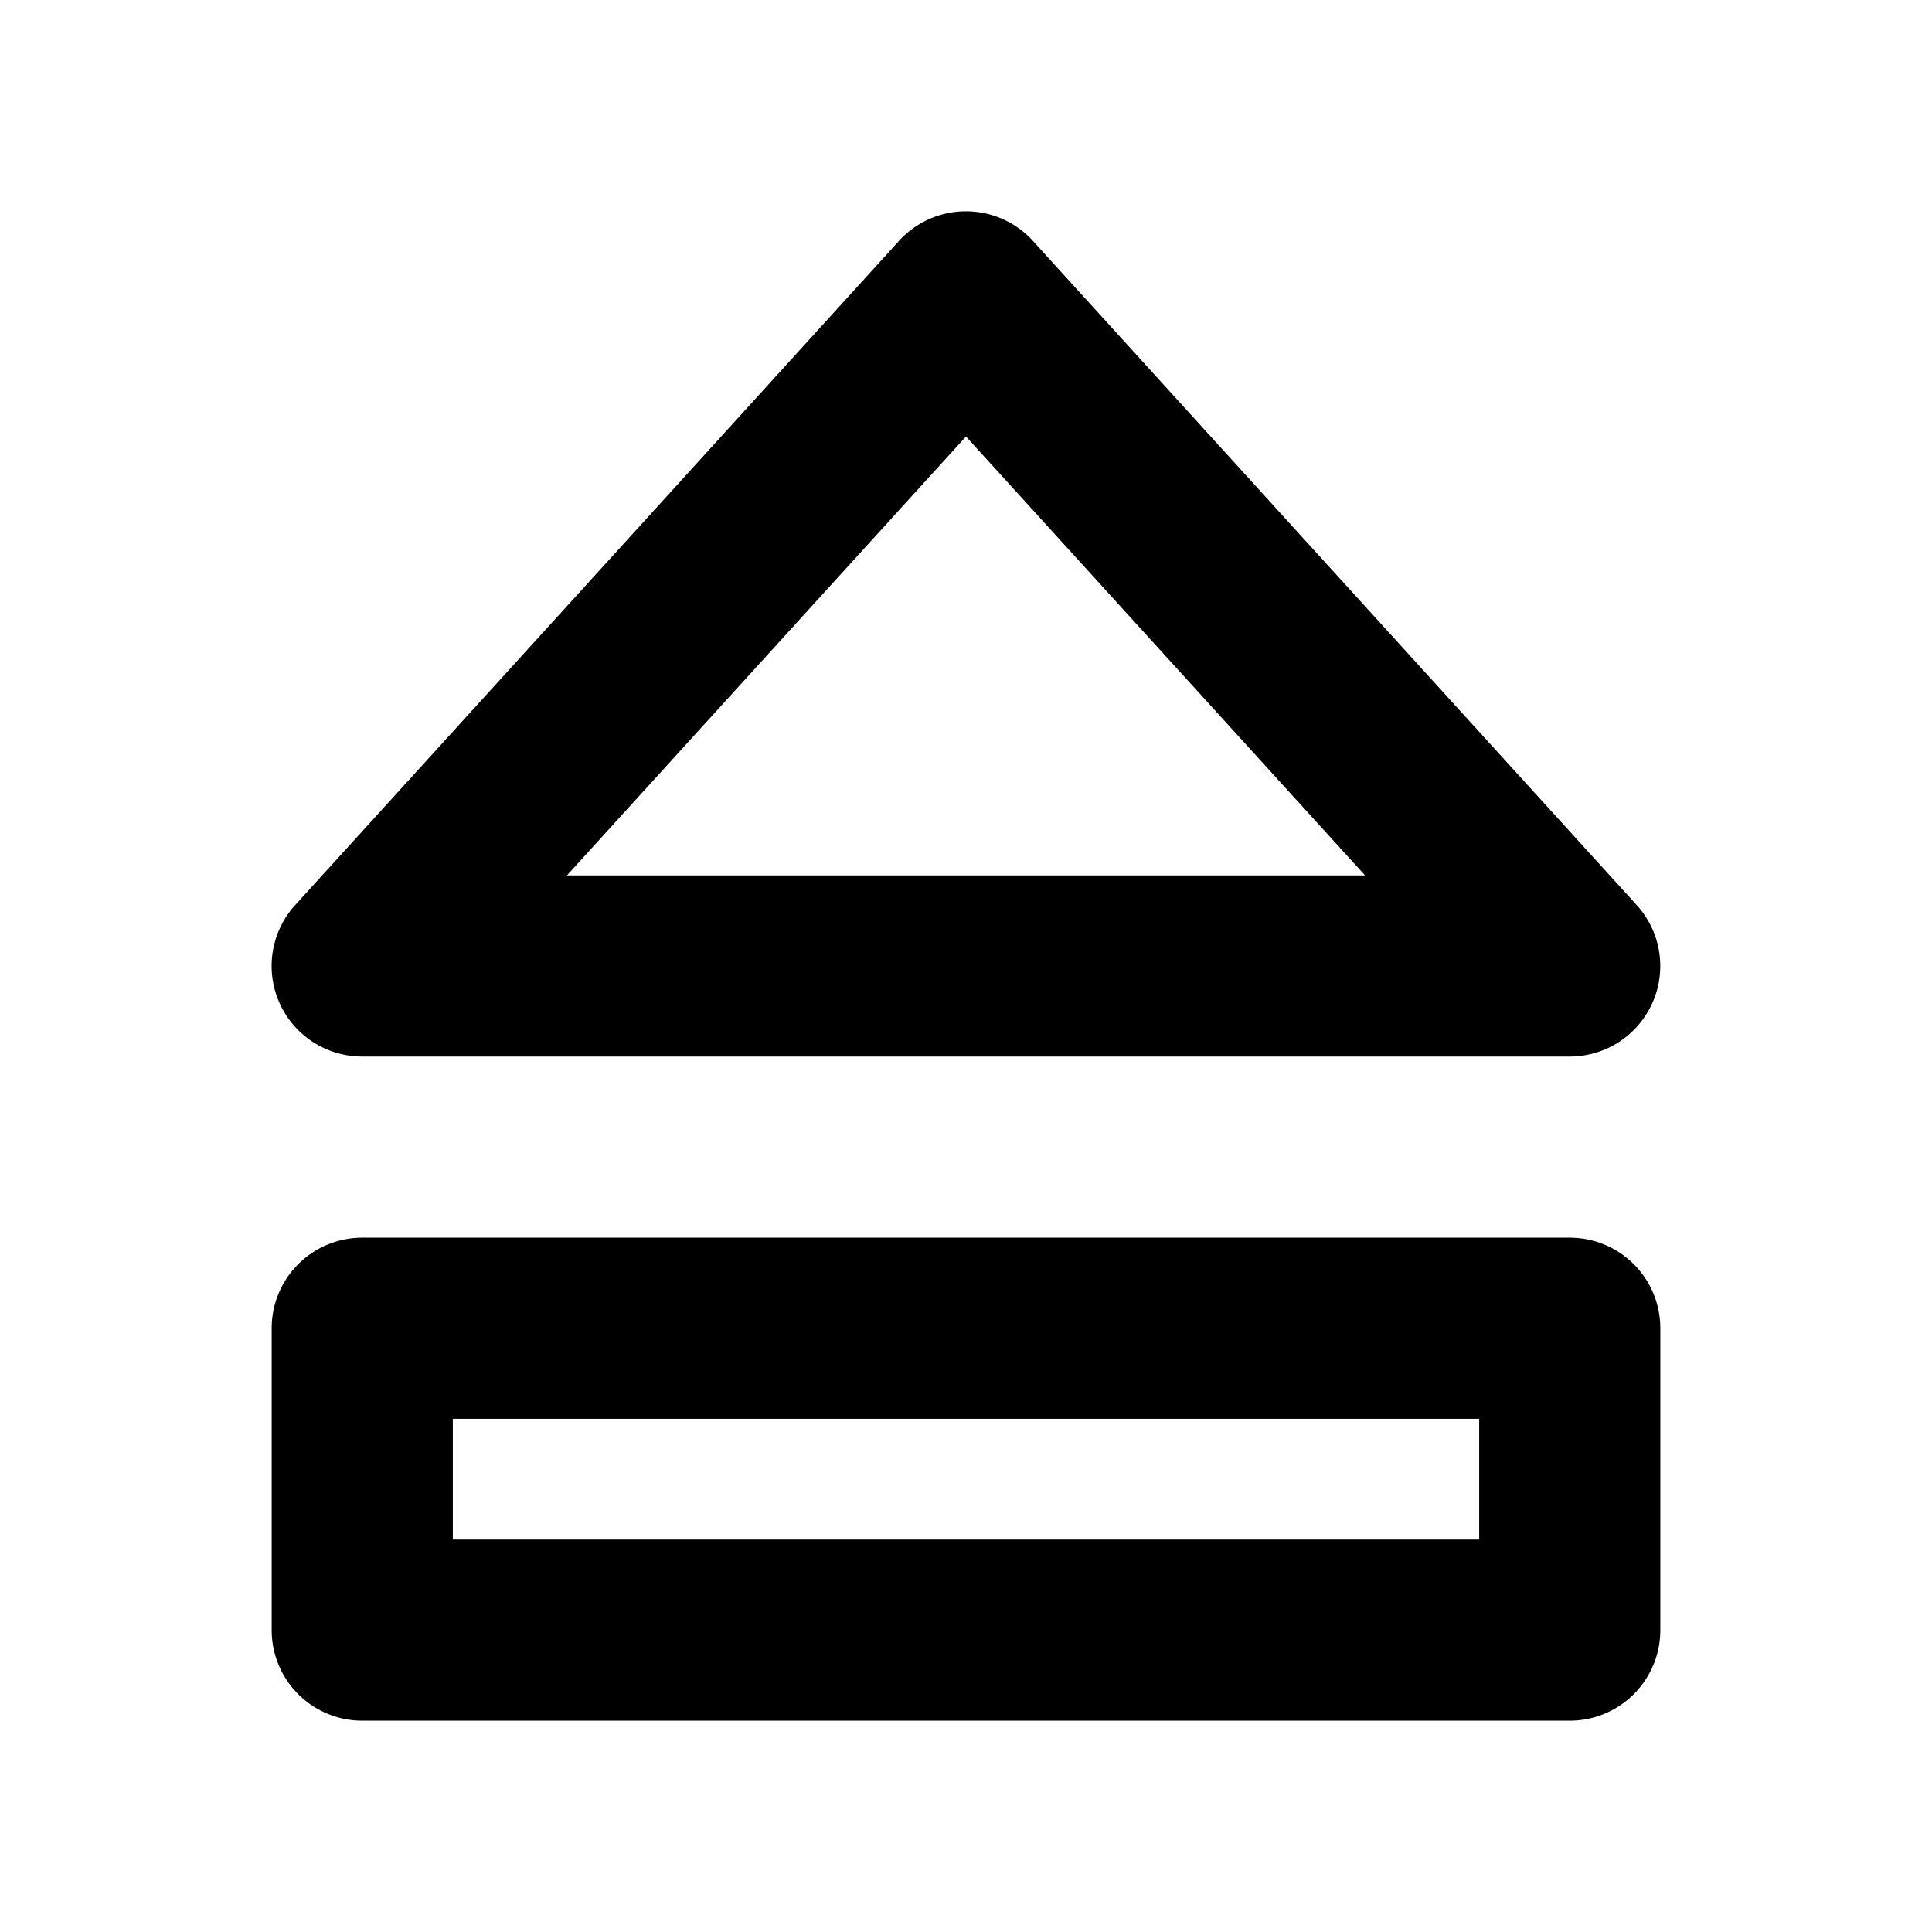 <svg xmlns="http://www.w3.org/2000/svg" width="32" height="32" fill="none" viewBox="0 0 16 16"><path fill="#fff" d="M0 0h16v16H0z"/><path fill="#000" fill-rule="evenodd" d="M8 1.75a.75.75 0 0 1 .555.246l5 5.5A.75.75 0 0 1 13 8.75H3a.75.75 0 0 1-.555-1.255l5-5.5A.75.75 0 0 1 8 1.75m0 1.865L4.695 7.25h6.61zM3.75 11.75v1h8.5v-1zM3 10.25h10a.75.75 0 0 1 .75.75v2.5a.75.75 0 0 1-.75.75H3a.75.75 0 0 1-.75-.75V11a.75.75 0 0 1 .75-.75" clip-rule="evenodd"/></svg>